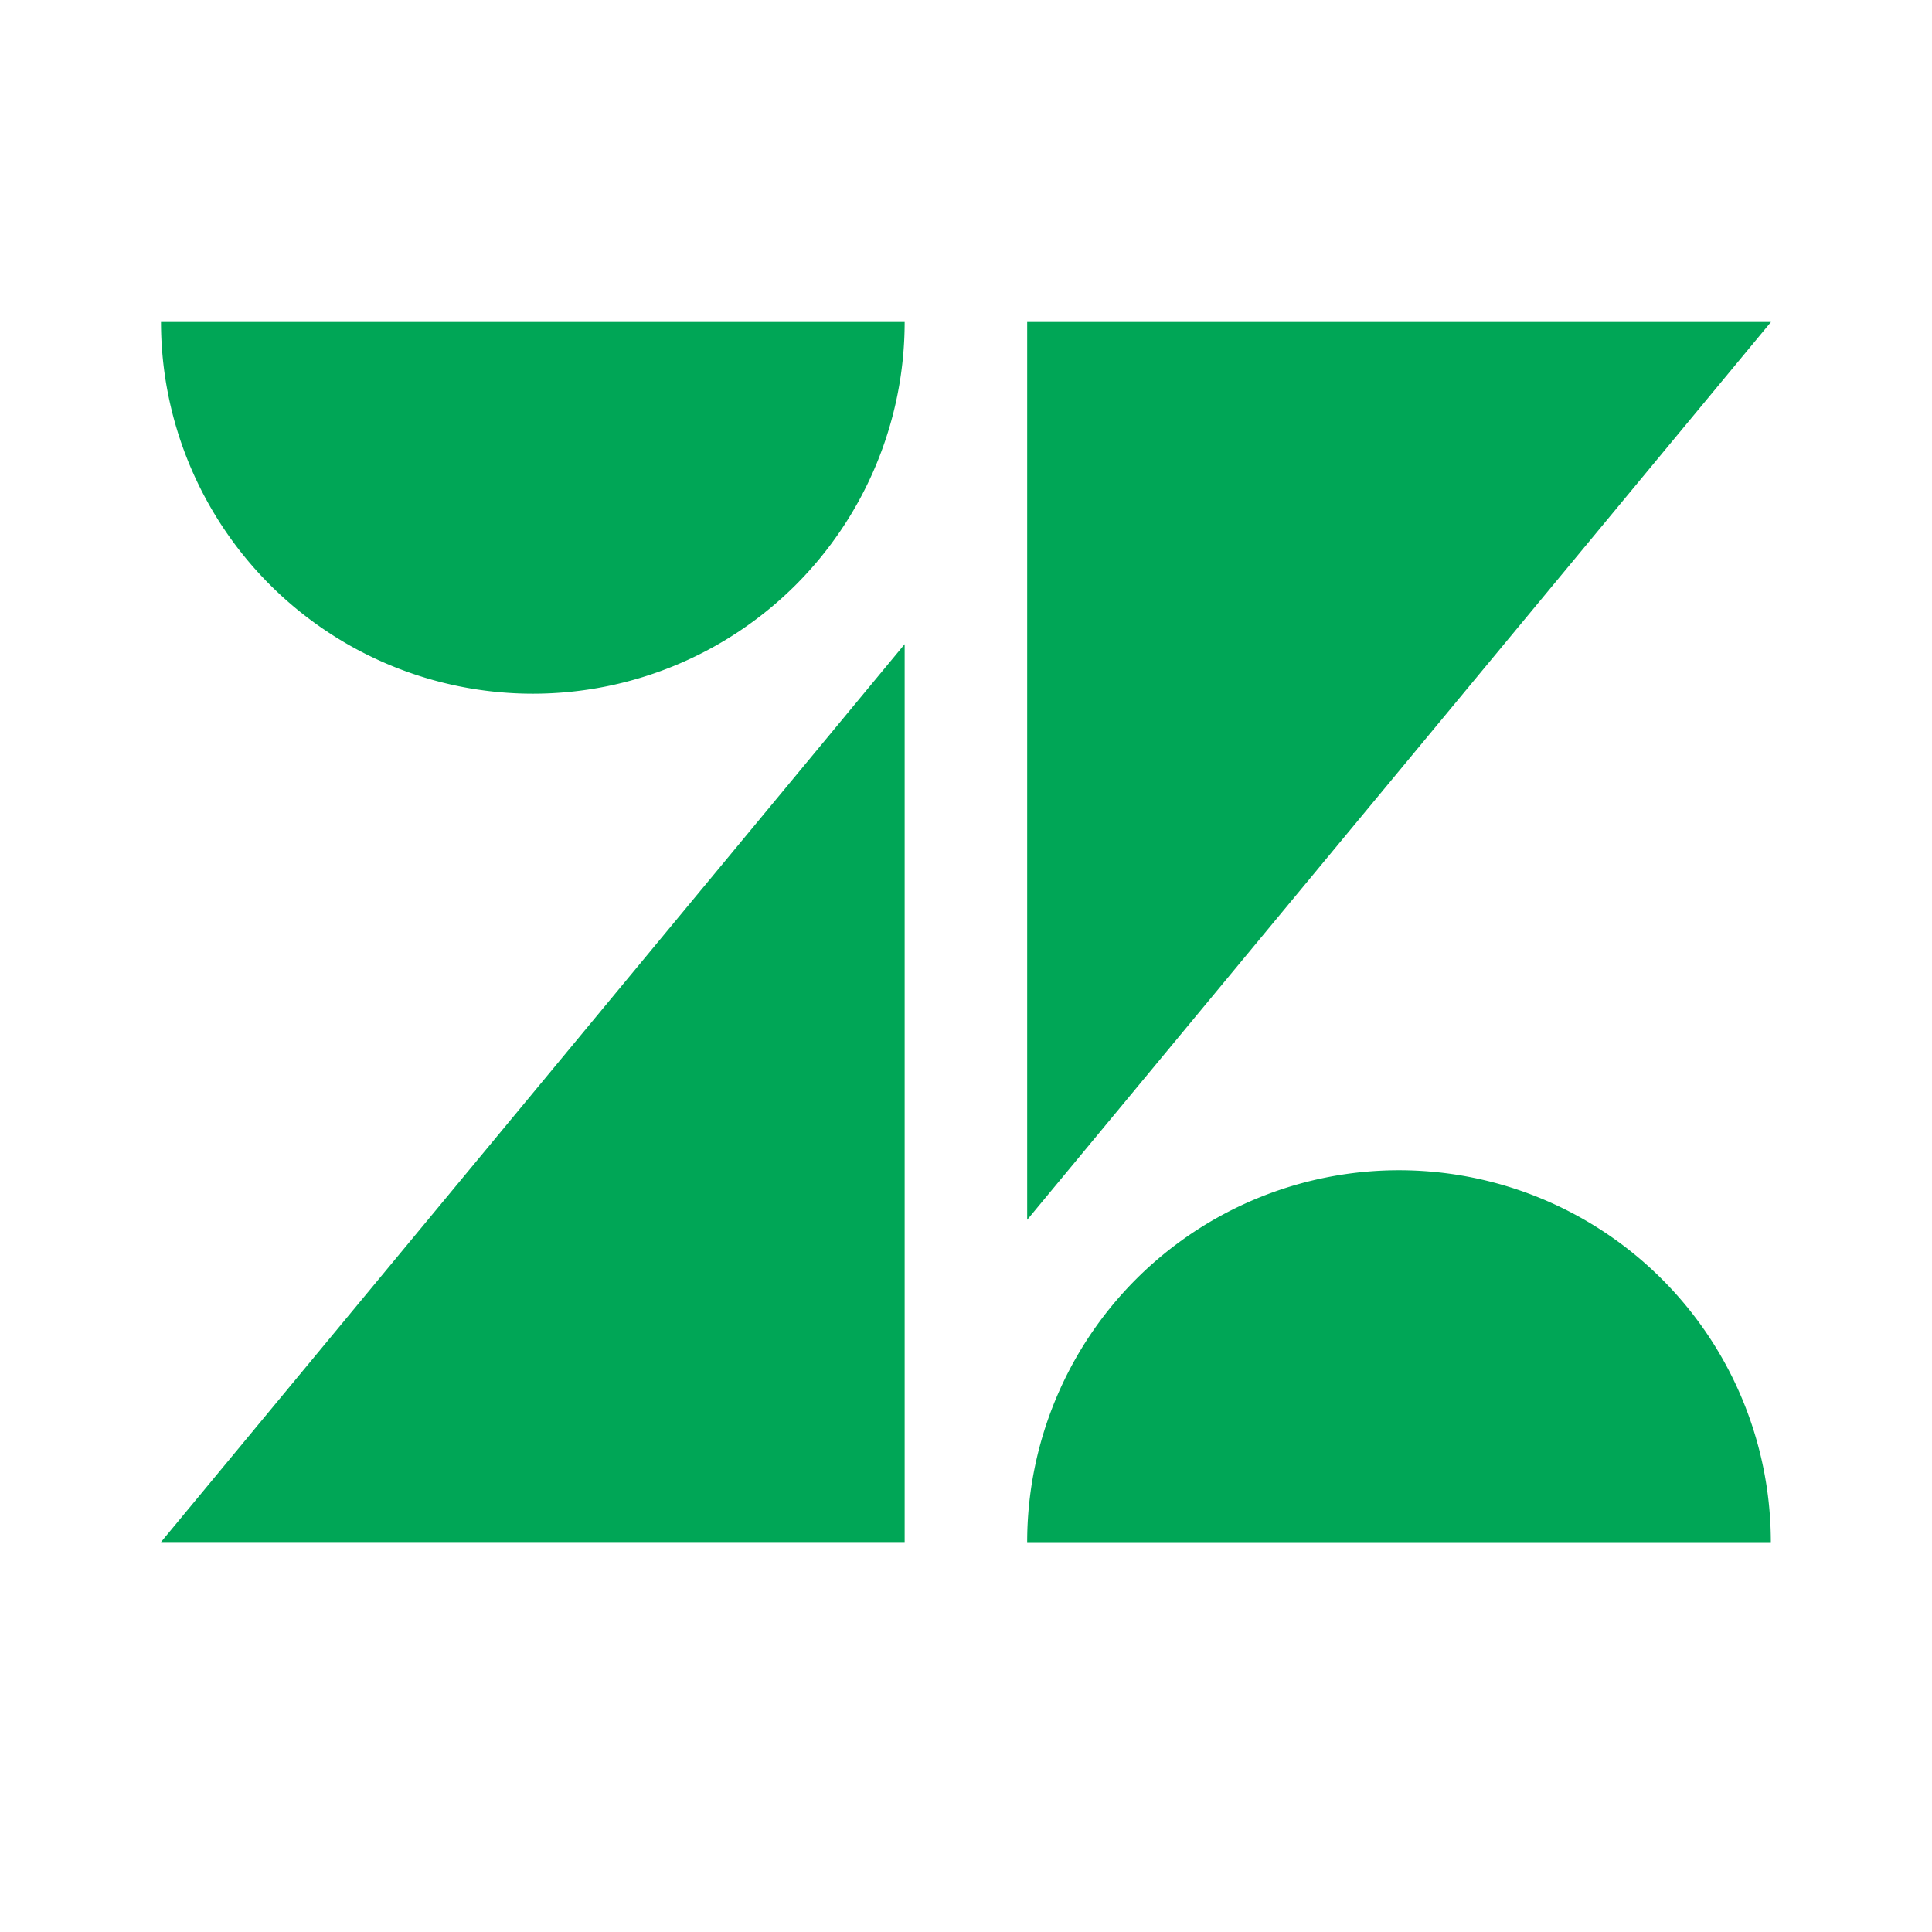 <svg width="24" height="24" viewBox="0 0 24 24" fill="none" xmlns="http://www.w3.org/2000/svg">
<path d="M11.238 19.156V8.002L2 19.156h9.238ZM9.885 7.266A4.62 4.62 0 0 0 11.238 4H2a4.62 4.62 0 0 0 7.885 3.266Zm4.228 8.624a4.619 4.619 0 0 0-1.353 3.267h9.238a4.619 4.619 0 0 0-7.885-3.267ZM12.76 4v11.153L22 4h-9.24Z" fill="#00A656"></path>
</svg>
